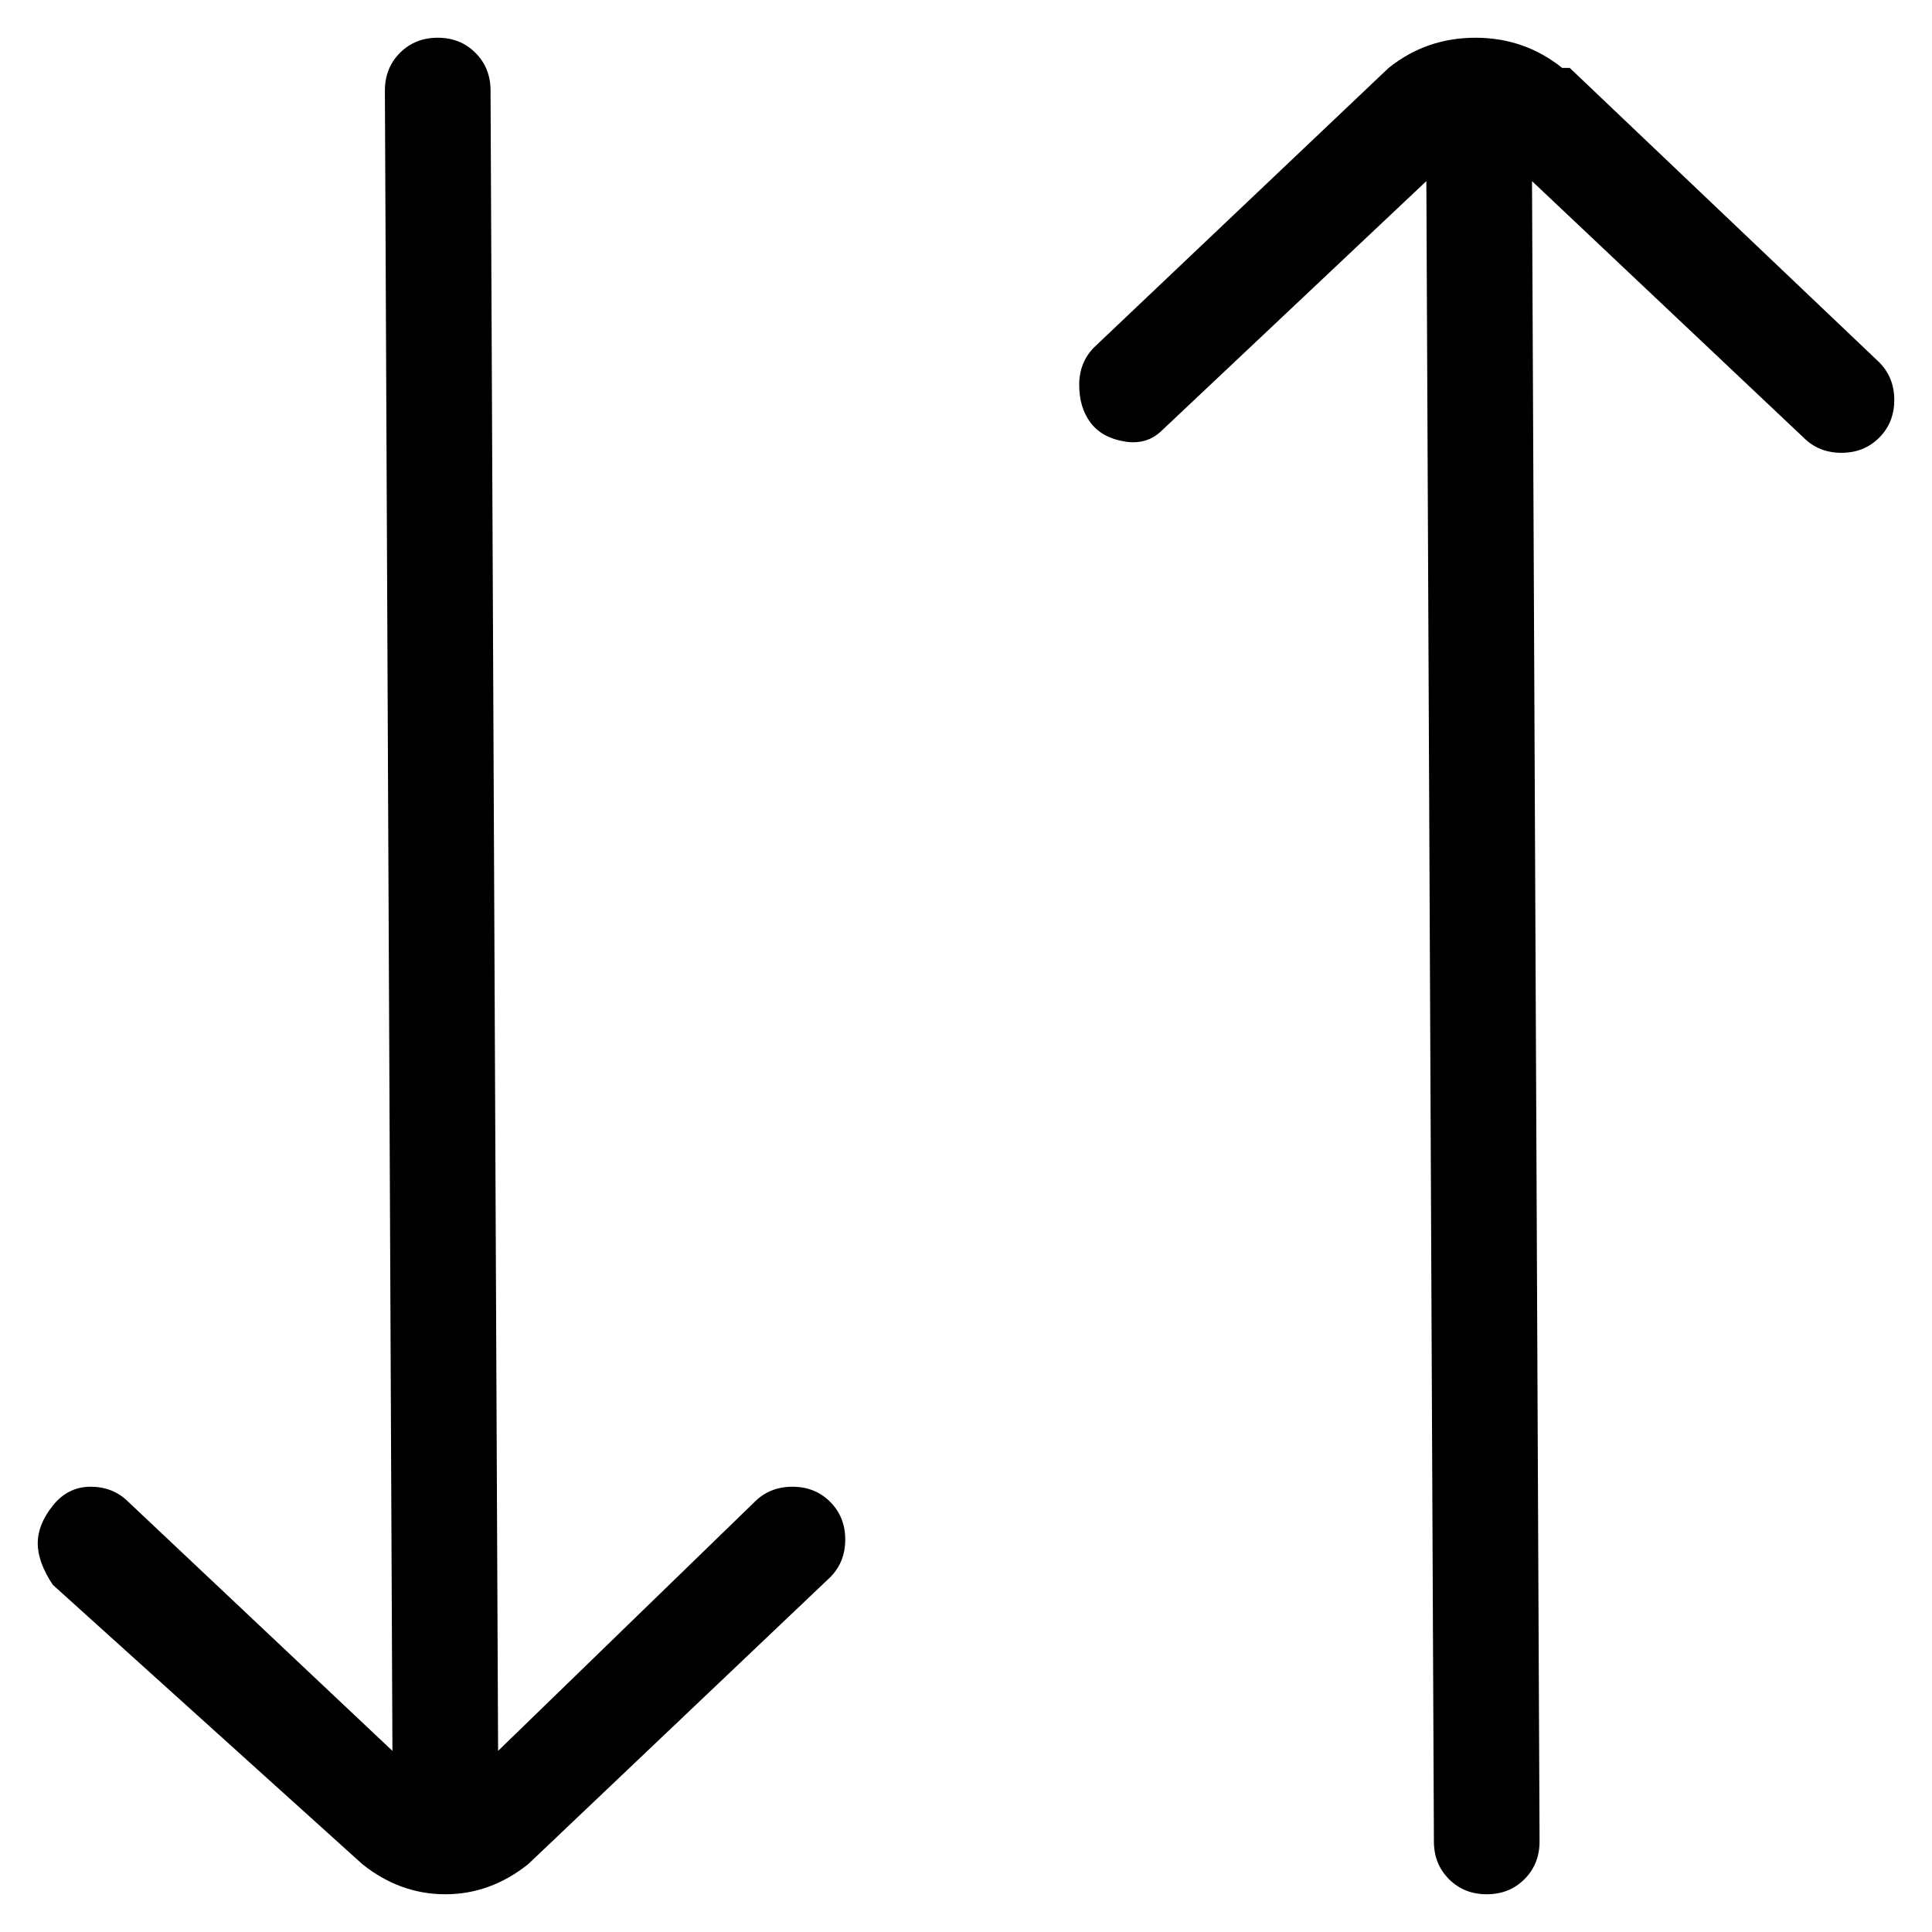 <svg viewBox="0 0 256 256" xmlns="http://www.w3.org/2000/svg">
  <path transform="scale(1, -1) translate(0, -256)" fill="currentColor" d="M100 57l-34 -33l-1 220q0 3 -2 5t-5 2t-5 -2t-2 -5l1 -220l-35 33q-2 2 -5 2t-5 -2.5t-2 -5t2 -5.5l41 -37q5 -4 11 -4t11 4l40 38q2 2 2 5t-2 5t-5 2t-5 -2zM249 208l-41 39h-1q-5 4 -11.5 4t-11.5 -4l-39 -37q-2 -2 -2 -5t1.5 -5t4.5 -2.5t5 1.5l35 33l1 -220 q0 -3 2 -5t5 -2t5 2t2 5l-1 220l36 -34q2 -2 5 -2t5 2t2 5t-2 5z" />
</svg>